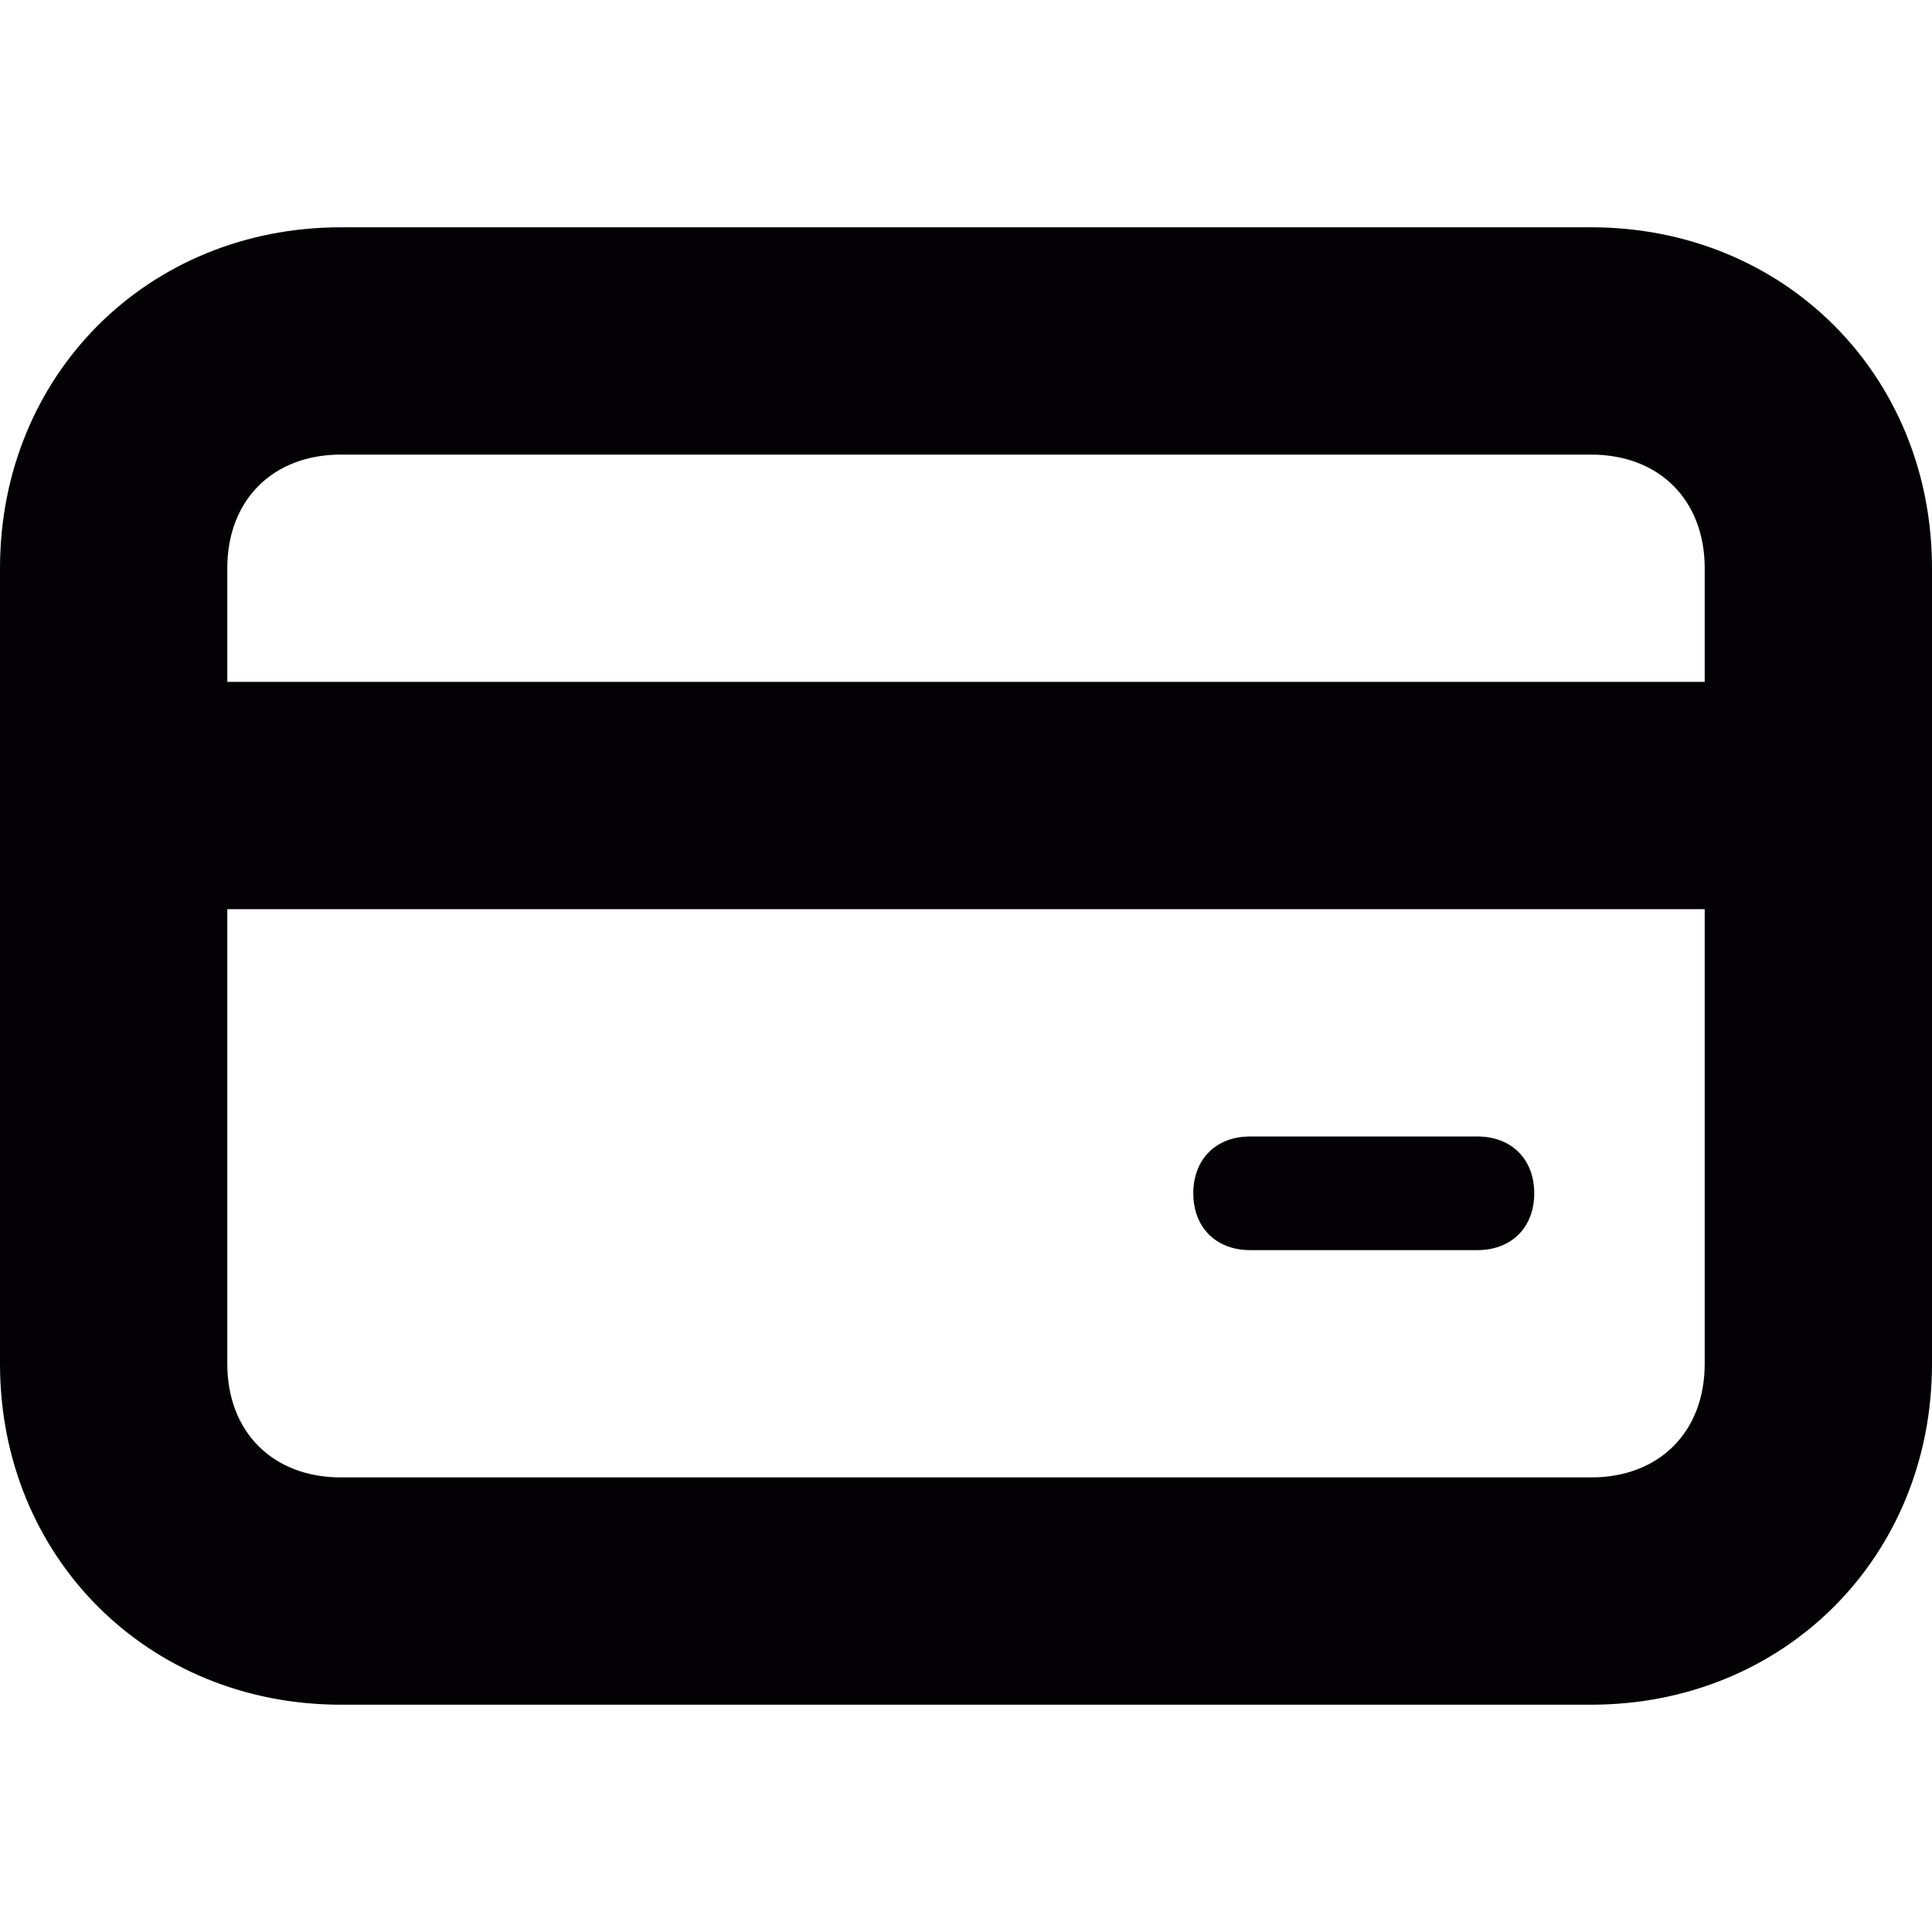 <svg xmlns="http://www.w3.org/2000/svg" viewBox="0 0 17 17"><style>.a{fill:#030104;}</style><path d="M14 2H3C1.3 2 0 3.3 0 5v7c0 1.7 1.3 3 3 3h11c1.7 0 3-1.3 3-3V5C17 3.3 15.7 2 14 2zM15 12c0 0.6-0.4 1-1 1H3c-0.6 0-1-0.4-1-1V8h13V12zM15 6H2V5c0-0.6 0.4-1 1-1h11c0.6 0 1 0.4 1 1V6z" class="a"/><path d="M11 11h2c0.3 0 0.5-0.2 0.5-0.5S13.3 10 13 10h-2c-0.3 0-0.5 0.2-0.5 0.5S10.7 11 11 11z" class="a"/></svg>
